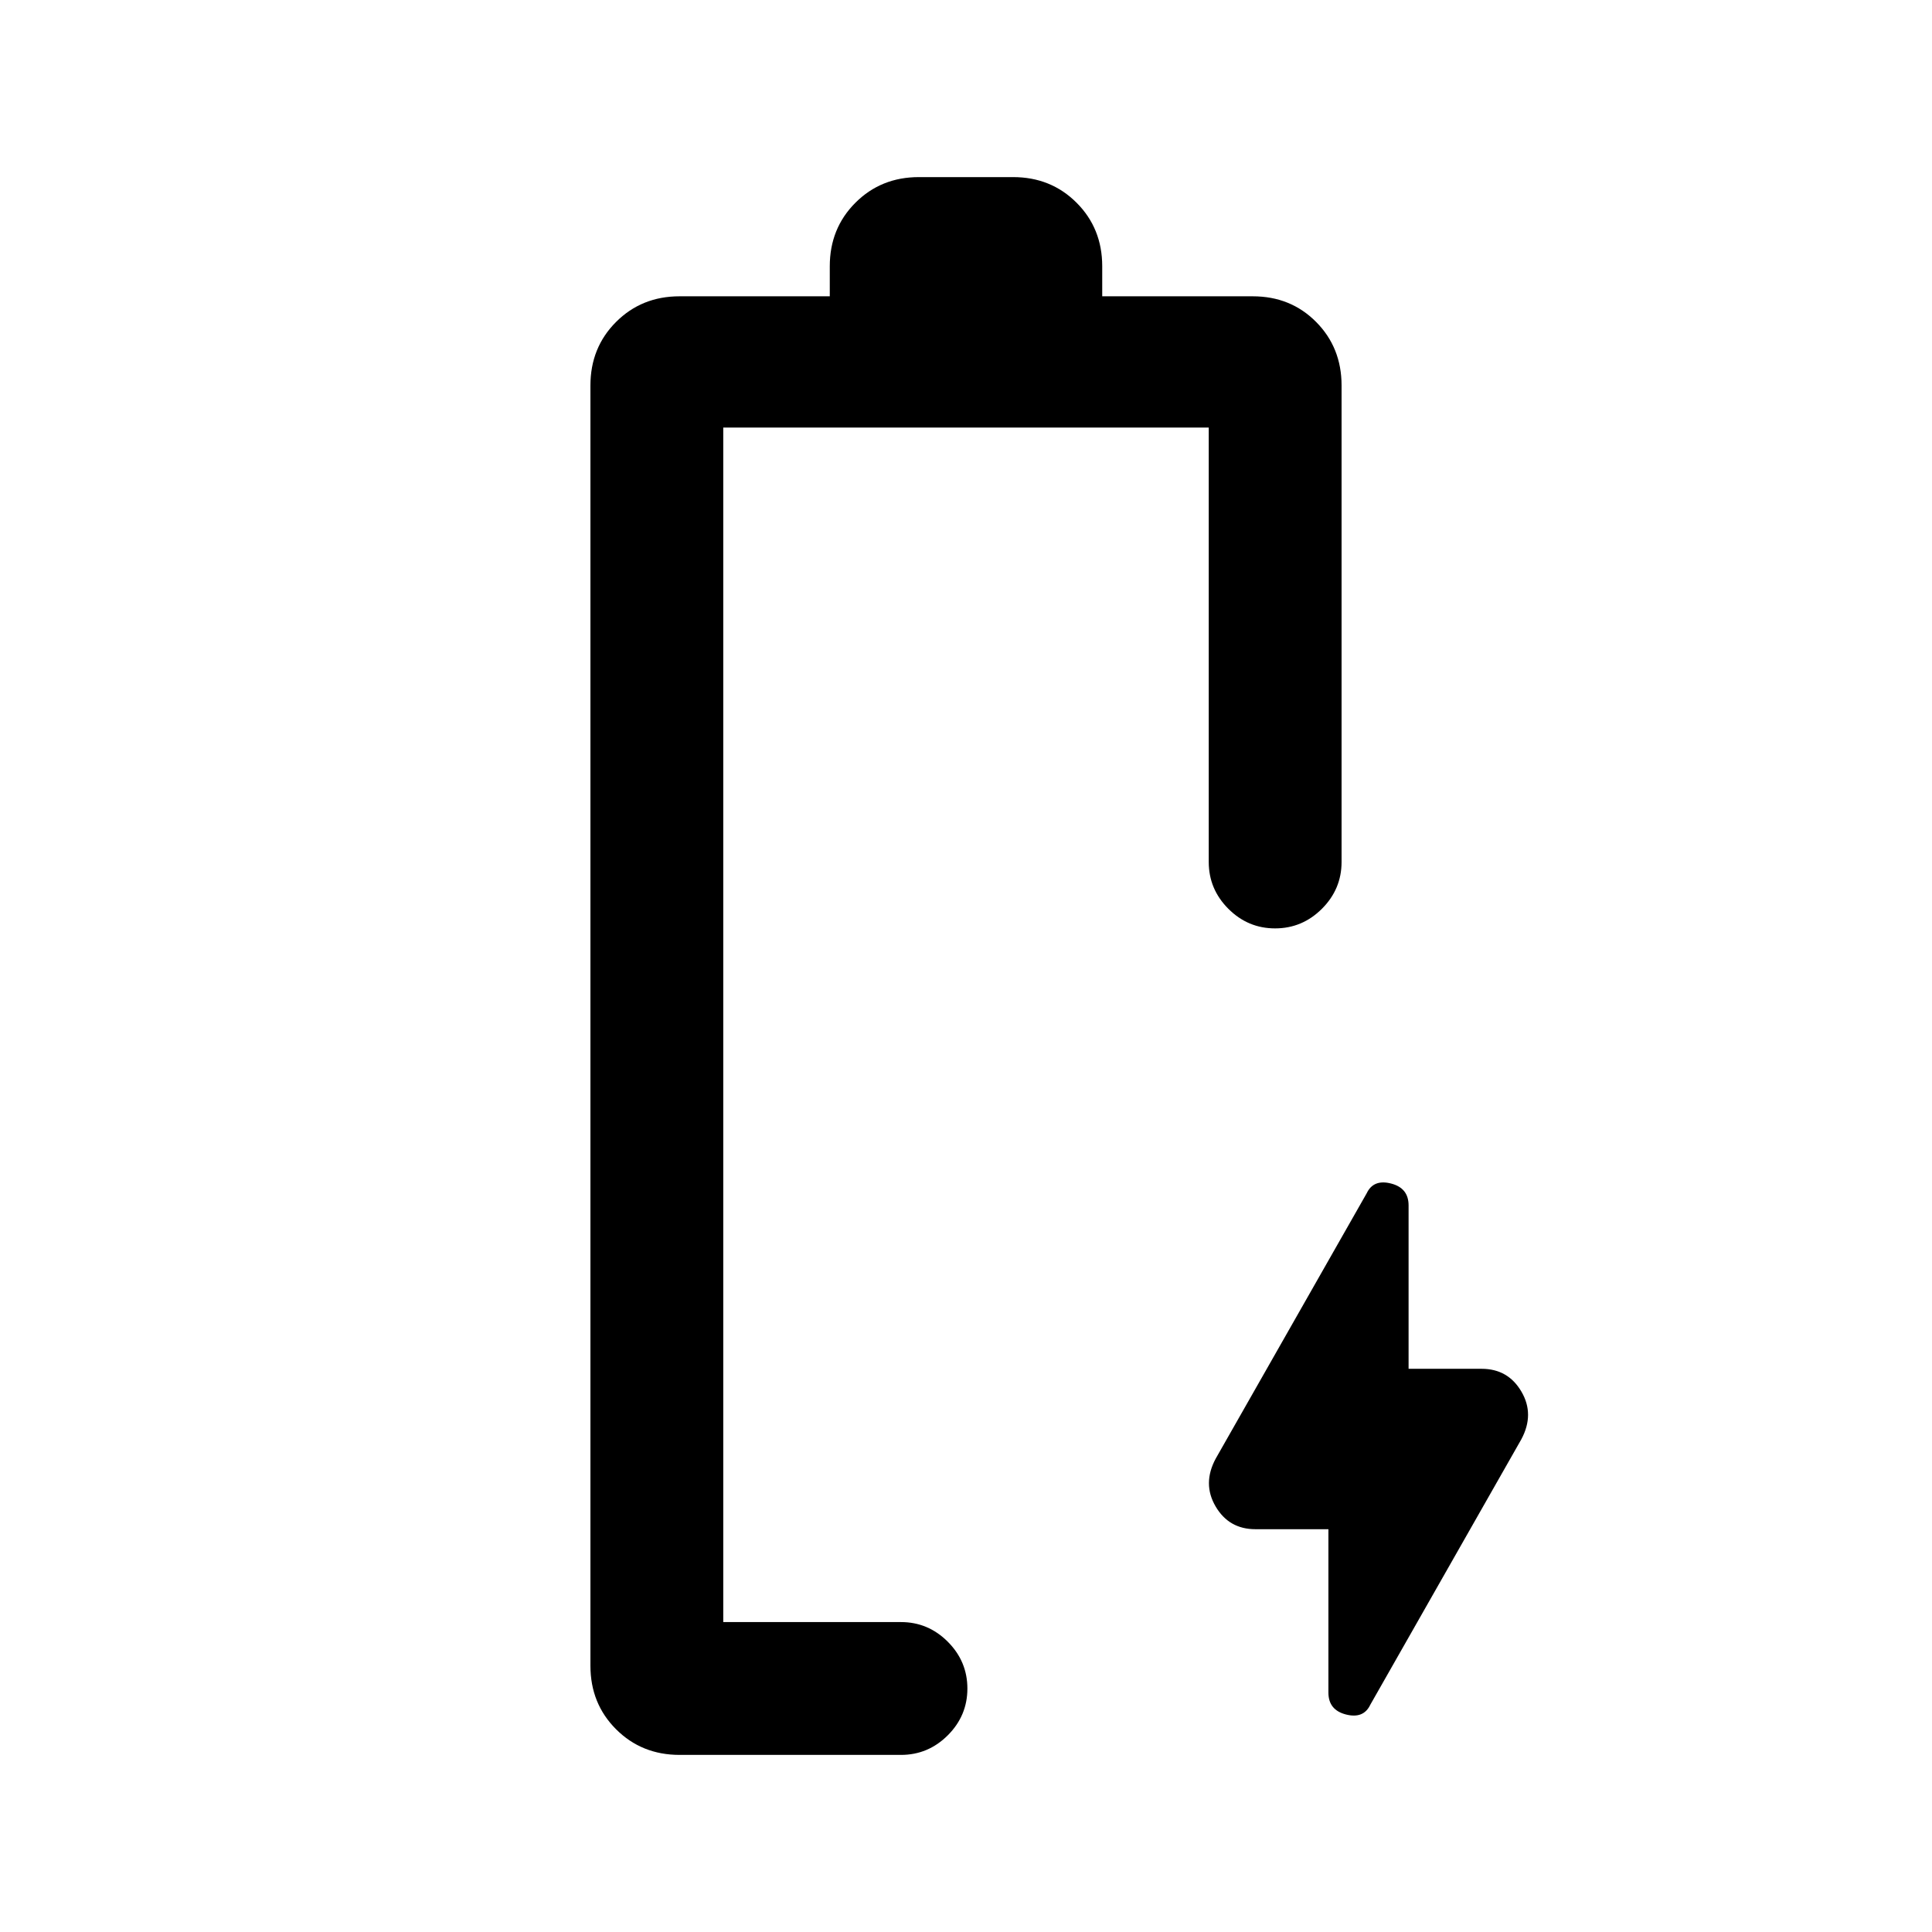 <svg xmlns="http://www.w3.org/2000/svg" height="24" viewBox="0 -960 960 960" width="24"><path d="M660.08-200.15h-36.31q-13.1 0-19.74-11.31-6.65-11.31.05-23.76l75.03-131.86q3.35-7.07 12.08-4.84 8.73 2.23 8.73 10.88v81.19h36.31q13.1 0 19.74 11.31 6.65 11.31-.05 23.76l-75.03 131.86q-3.35 7.07-12.08 4.84-8.73-2.23-8.73-10.88v-81.19ZM359.38-154Zm-21.69 66q-18.83 0-31.57-12.74-12.74-12.74-12.74-31.57v-636.15q0-18.83 12.74-31.57 12.74-12.74 31.57-12.74h74.62v-14.92q0-18.83 12.74-31.57Q437.78-872 456.62-872h46.76q18.84 0 31.57 12.74 12.74 12.74 12.74 31.57v14.92h74.78q18.86 0 31.5 12.74 12.65 12.74 12.65 31.57v236.77q0 13.5-9.76 23.25t-23.27 9.75q-13.51 0-23.24-9.75-9.73-9.75-9.73-23.25v-215.85H359.38V-154h88.31q13.5 0 23.25 9.76t9.75 23.27q0 13.51-9.75 23.24Q461.19-88 447.69-88h-110Z"/></svg>